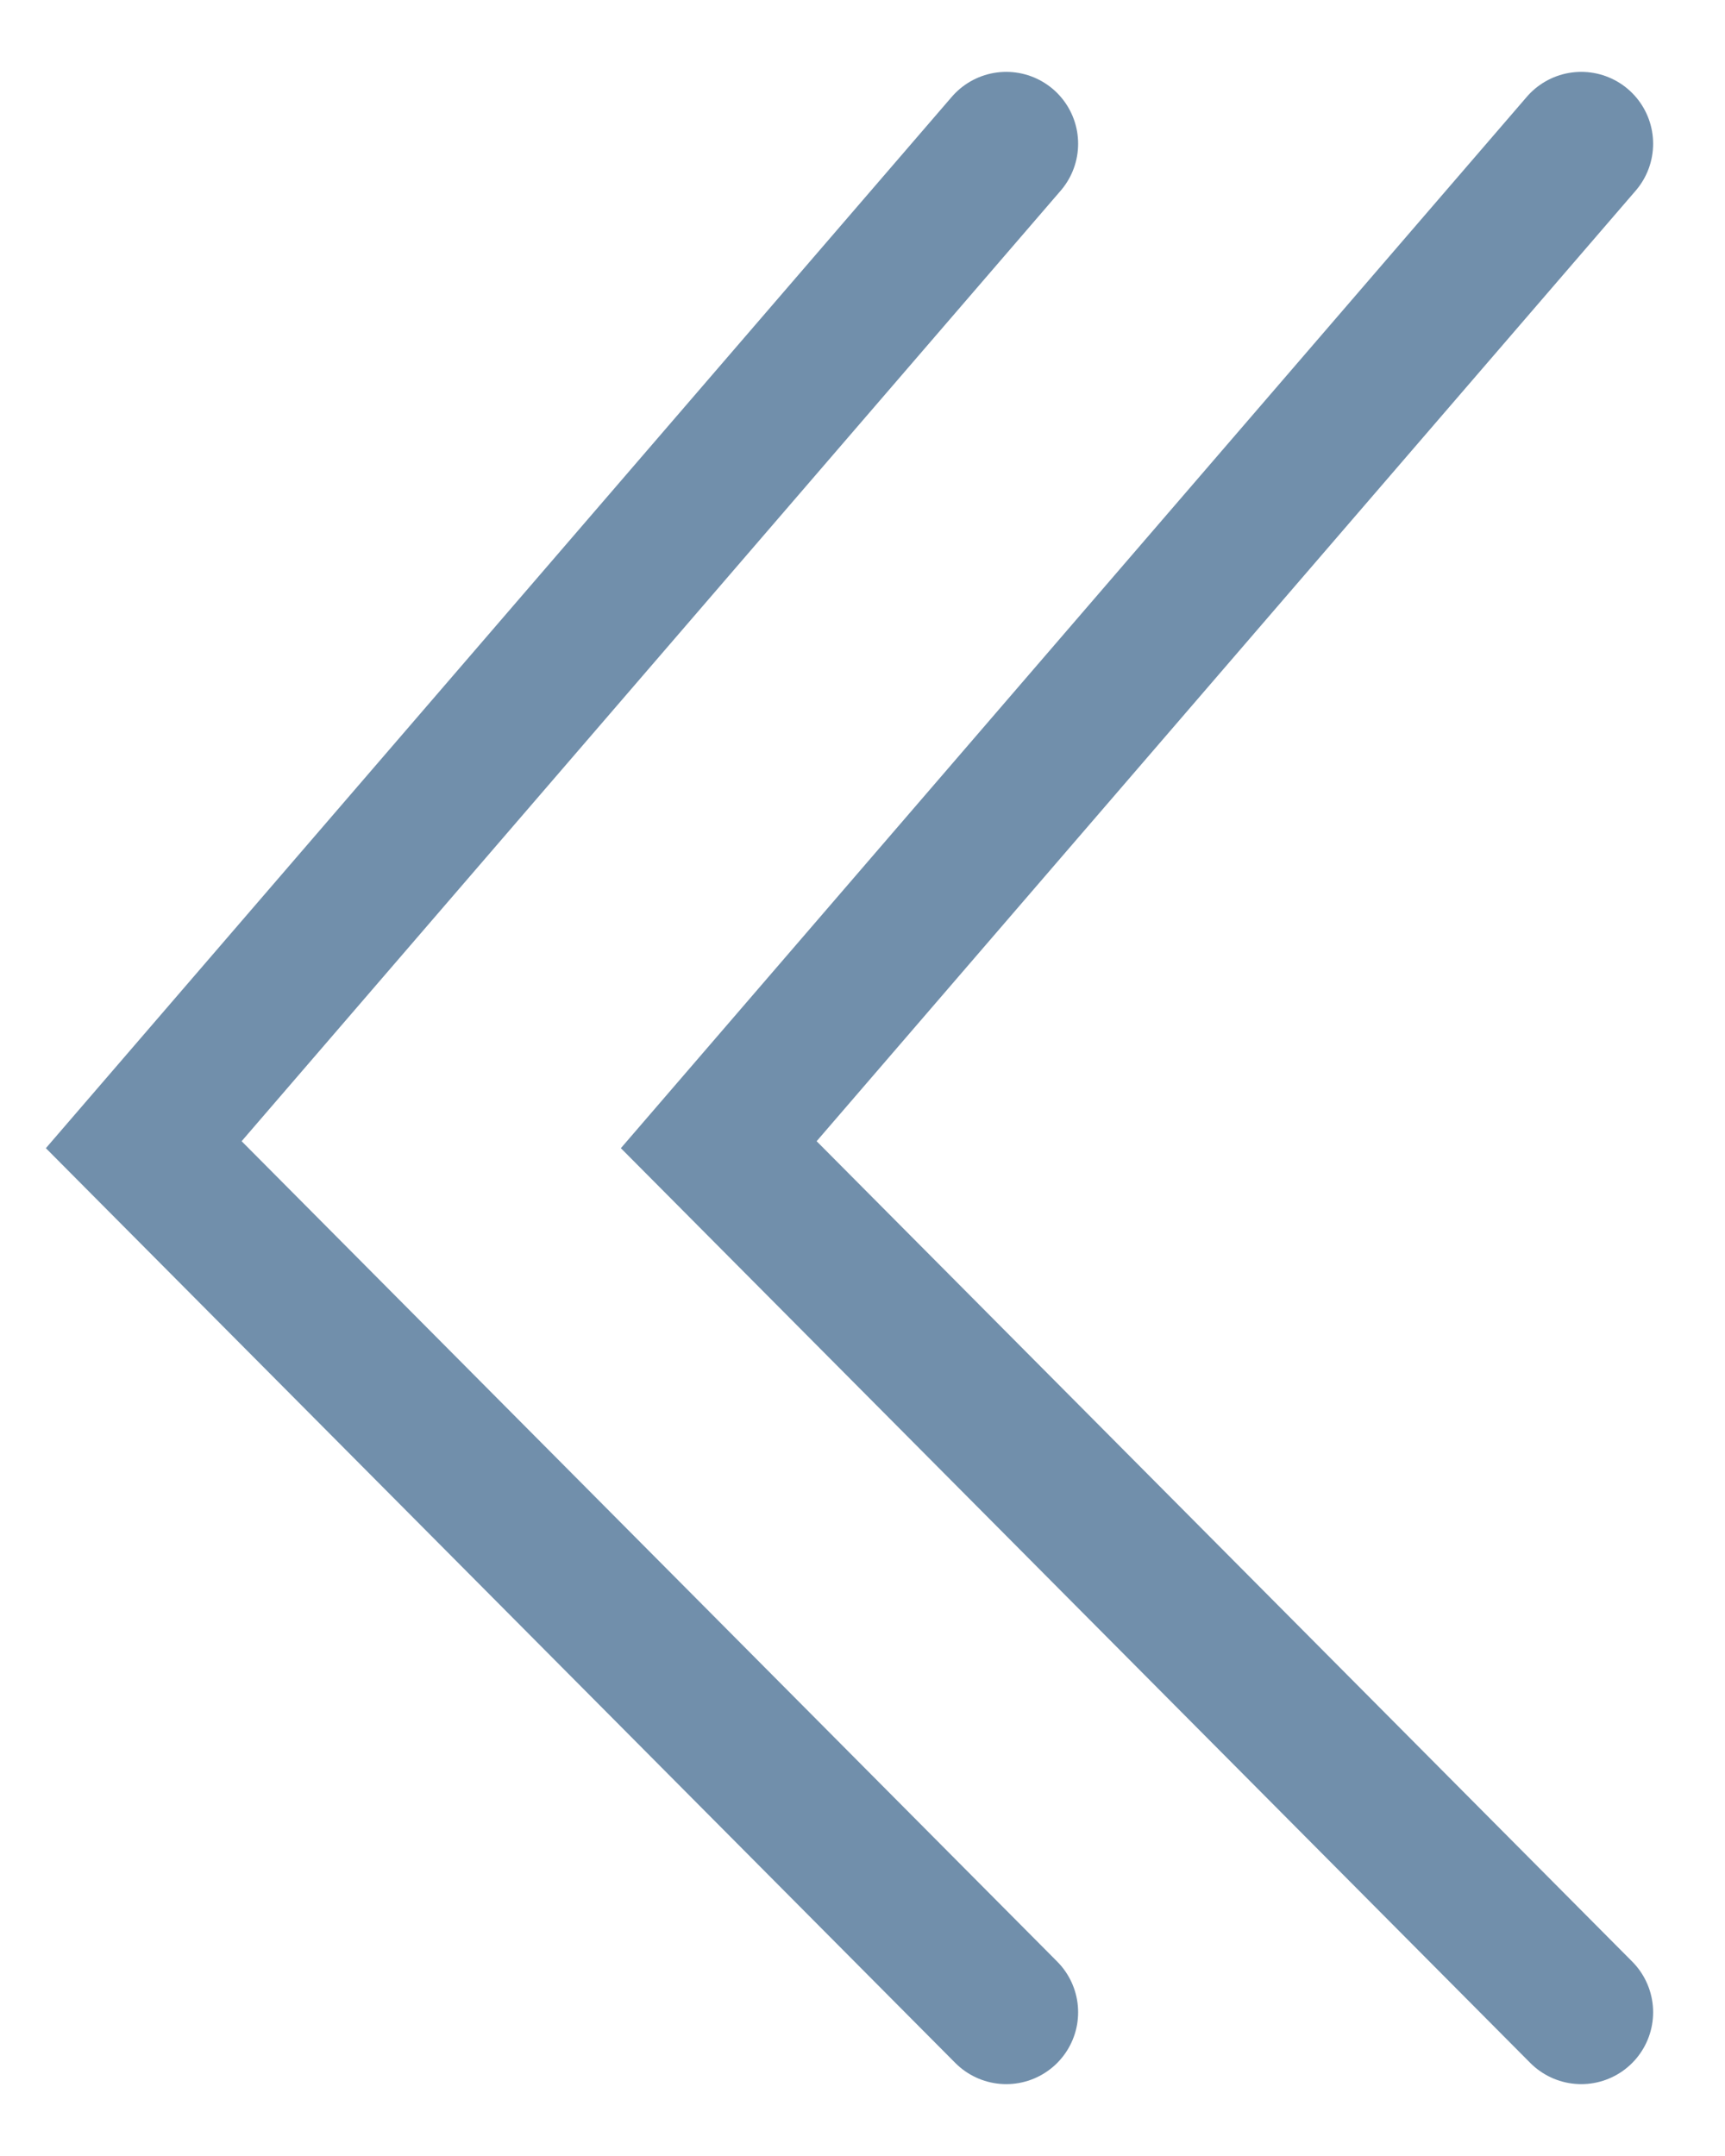 <svg width="12" height="15" viewBox="0 0 12 15" fill="none" xmlns="http://www.w3.org/2000/svg">
<path d="M7 1L1 7.964L7 14" stroke="#718FAB" stroke-linecap="round"/>
<path d="M11 1L5 7.964L11 14" stroke="#718FAB" stroke-linecap="round"/>
</svg>
